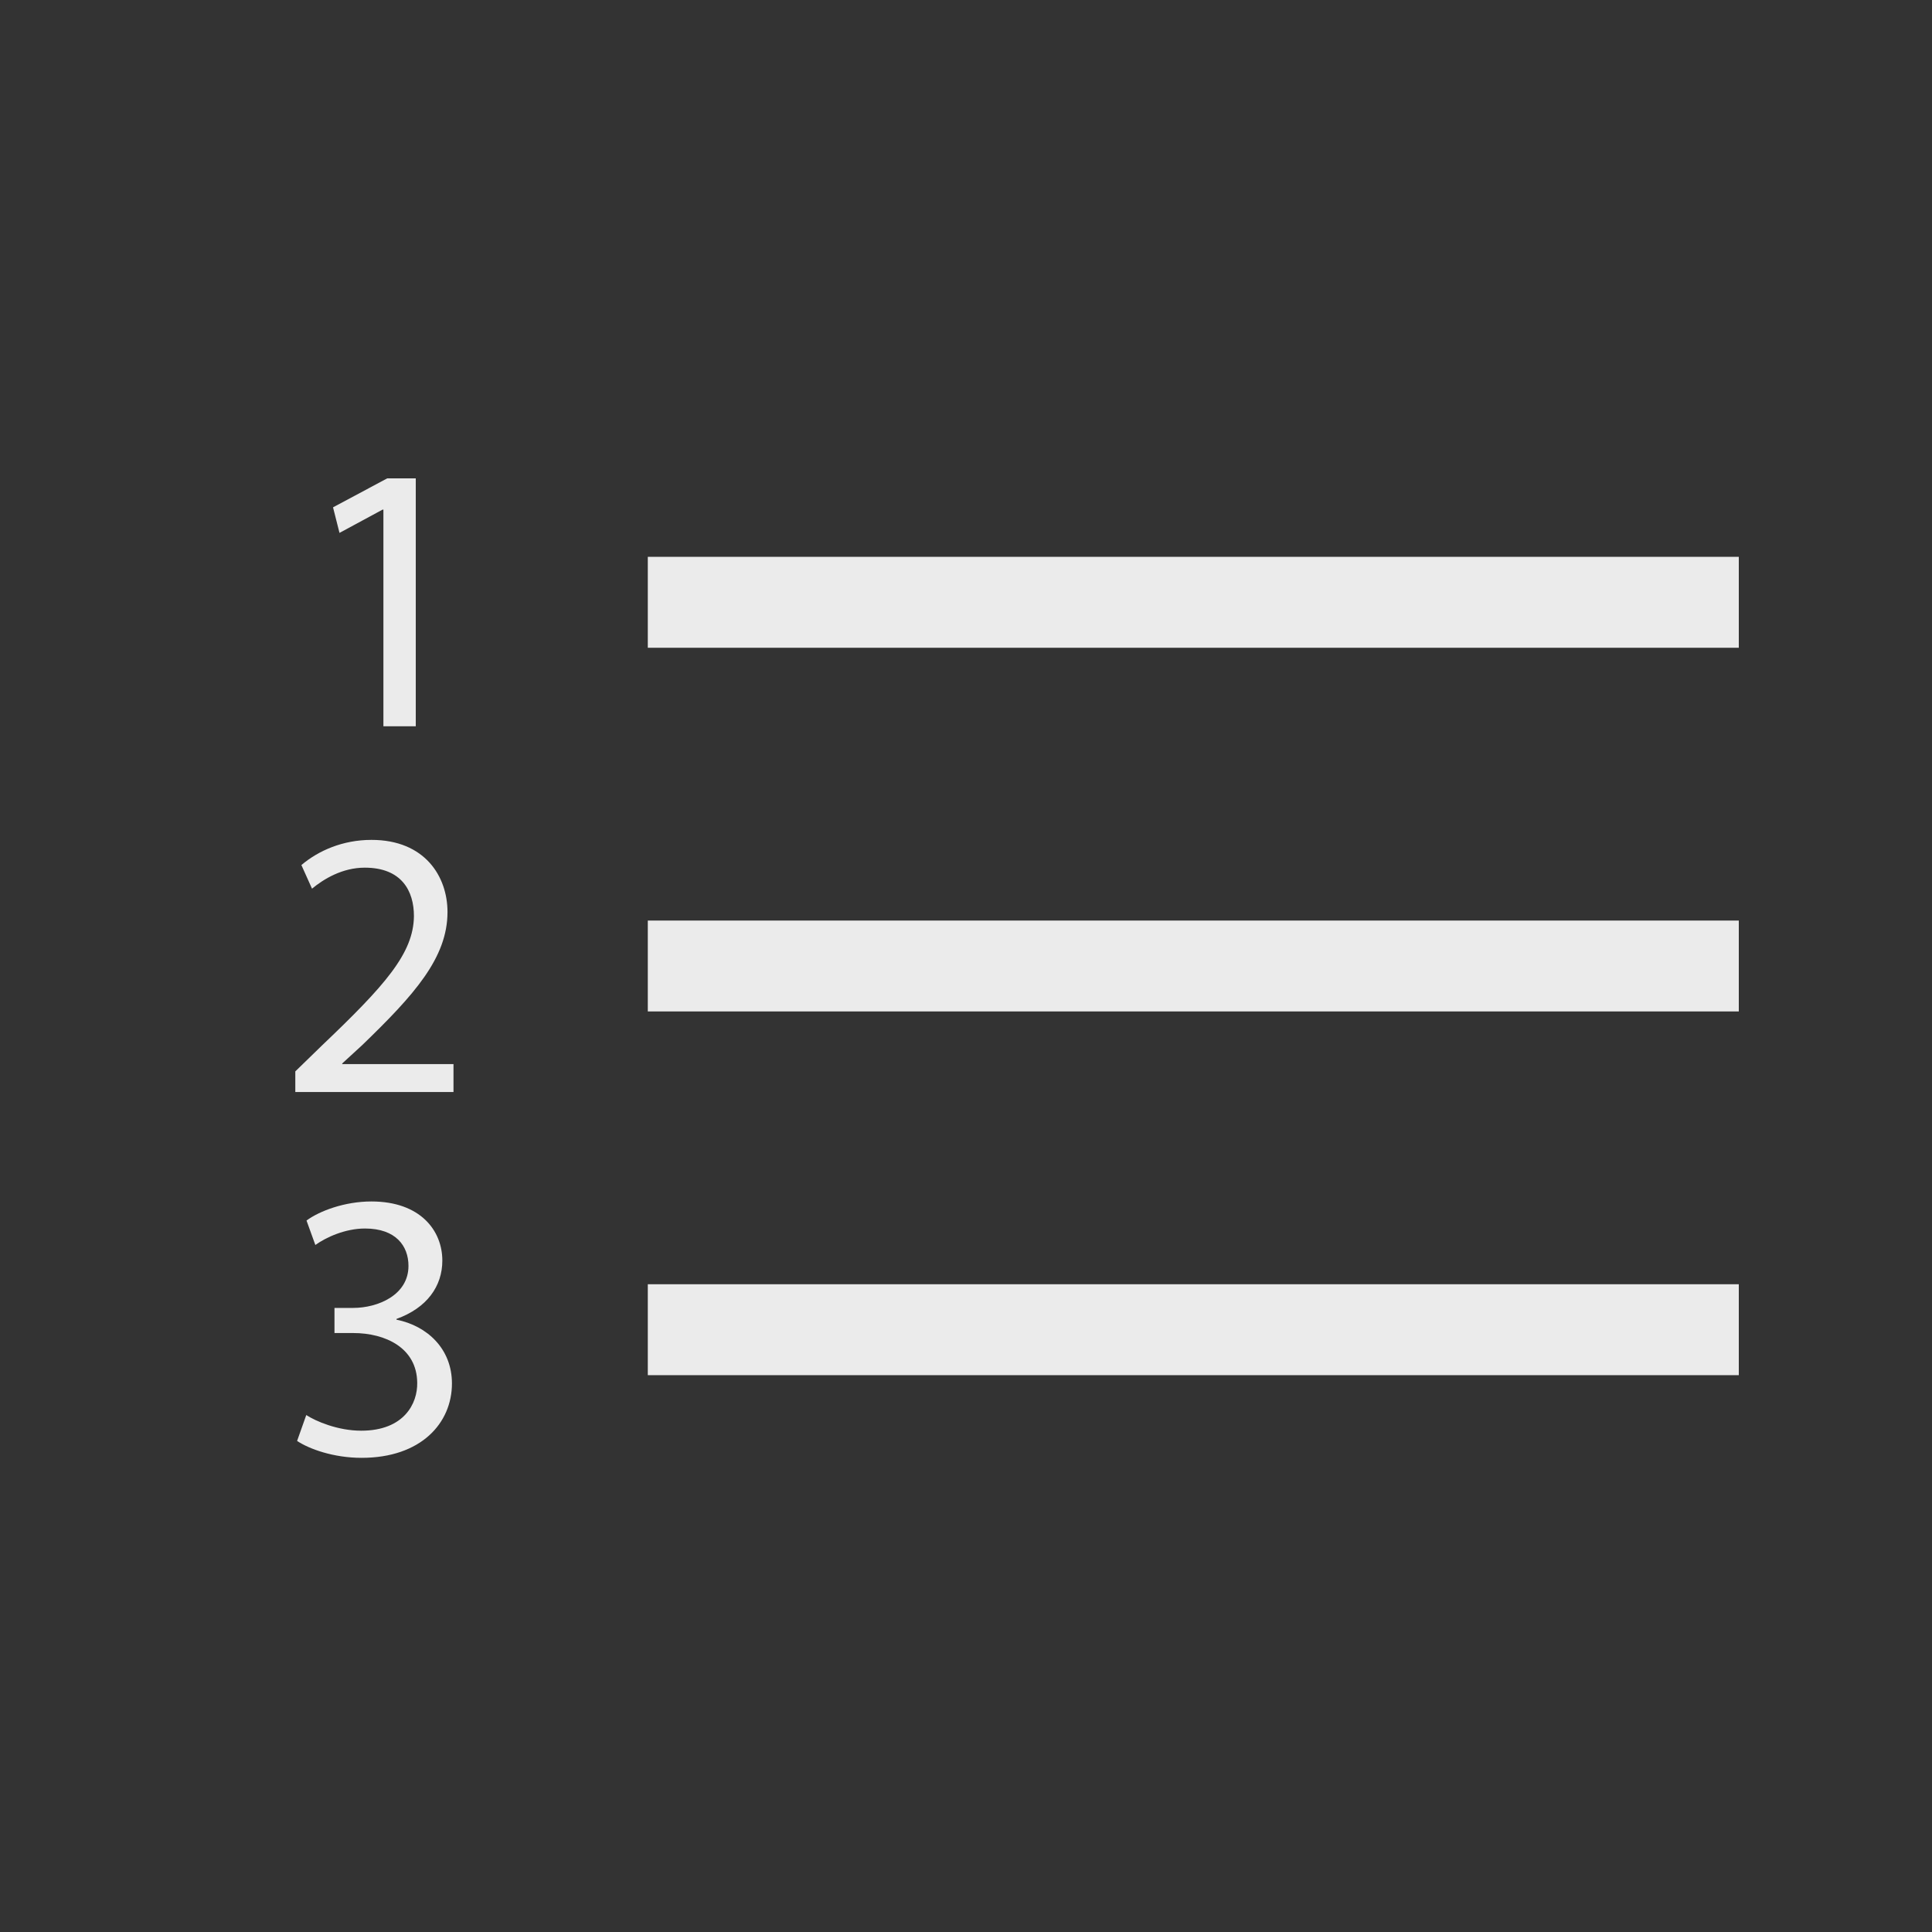 <!-- Generated by IcoMoon.io -->
<svg version="1.1" xmlns="http://www.w3.org/2000/svg" width="40" height="40" viewBox="0 0 40 40">
<rect x="0" y="0" width="40" height="40" fill="#333333" stroke="none"/>
<title>th-list-ol</title>
<path fill="#ebebeb" d="M36 11.529v1.882h-22.588v-1.882h22.588zM13.412 20.941h22.588v-1.882h-22.588v1.882zM13.412 28.471h22.588v-1.882h-22.588v1.882zM7.921 10.551h0.017v4.486h0.67v-5.133h-0.591l-1.122 0.6 0.134 0.529 0.892-0.482zM7.085 22.018l0.412-0.378c1.080-1.043 1.768-1.809 1.768-2.758 0-0.734-0.467-1.493-1.574-1.493-0.591 0-1.096 0.22-1.451 0.521l0.22 0.489c0.239-0.198 0.625-0.435 1.092-0.435 0.764 0 1.018 0.482 1.018 1.003-0.008 0.774-0.602 1.438-1.912 2.686l-0.544 0.529v0.427h3.275v-0.578h-2.304v-0.015zM8.209 27.324v-0.017c0.632-0.228 0.949-0.678 0.949-1.208 0-0.623-0.457-1.224-1.468-1.224-0.553 0-1.075 0.196-1.344 0.395l0.183 0.506c0.22-0.158 0.616-0.341 1.028-0.341 0.64 0 0.9 0.363 0.9 0.774 0 0.608-0.64 0.87-1.144 0.87h-0.388v0.52h0.386c0.672 0 1.32 0.309 1.327 1.028 0.009 0.427-0.269 0.994-1.16 0.994-0.484 0-0.941-0.196-1.137-0.324l-0.19 0.536c0.252 0.168 0.757 0.35 1.335 0.35 1.231 0 1.871-0.719 1.871-1.54 0-0.719-0.514-1.193-1.146-1.32z"></path>
</svg>
